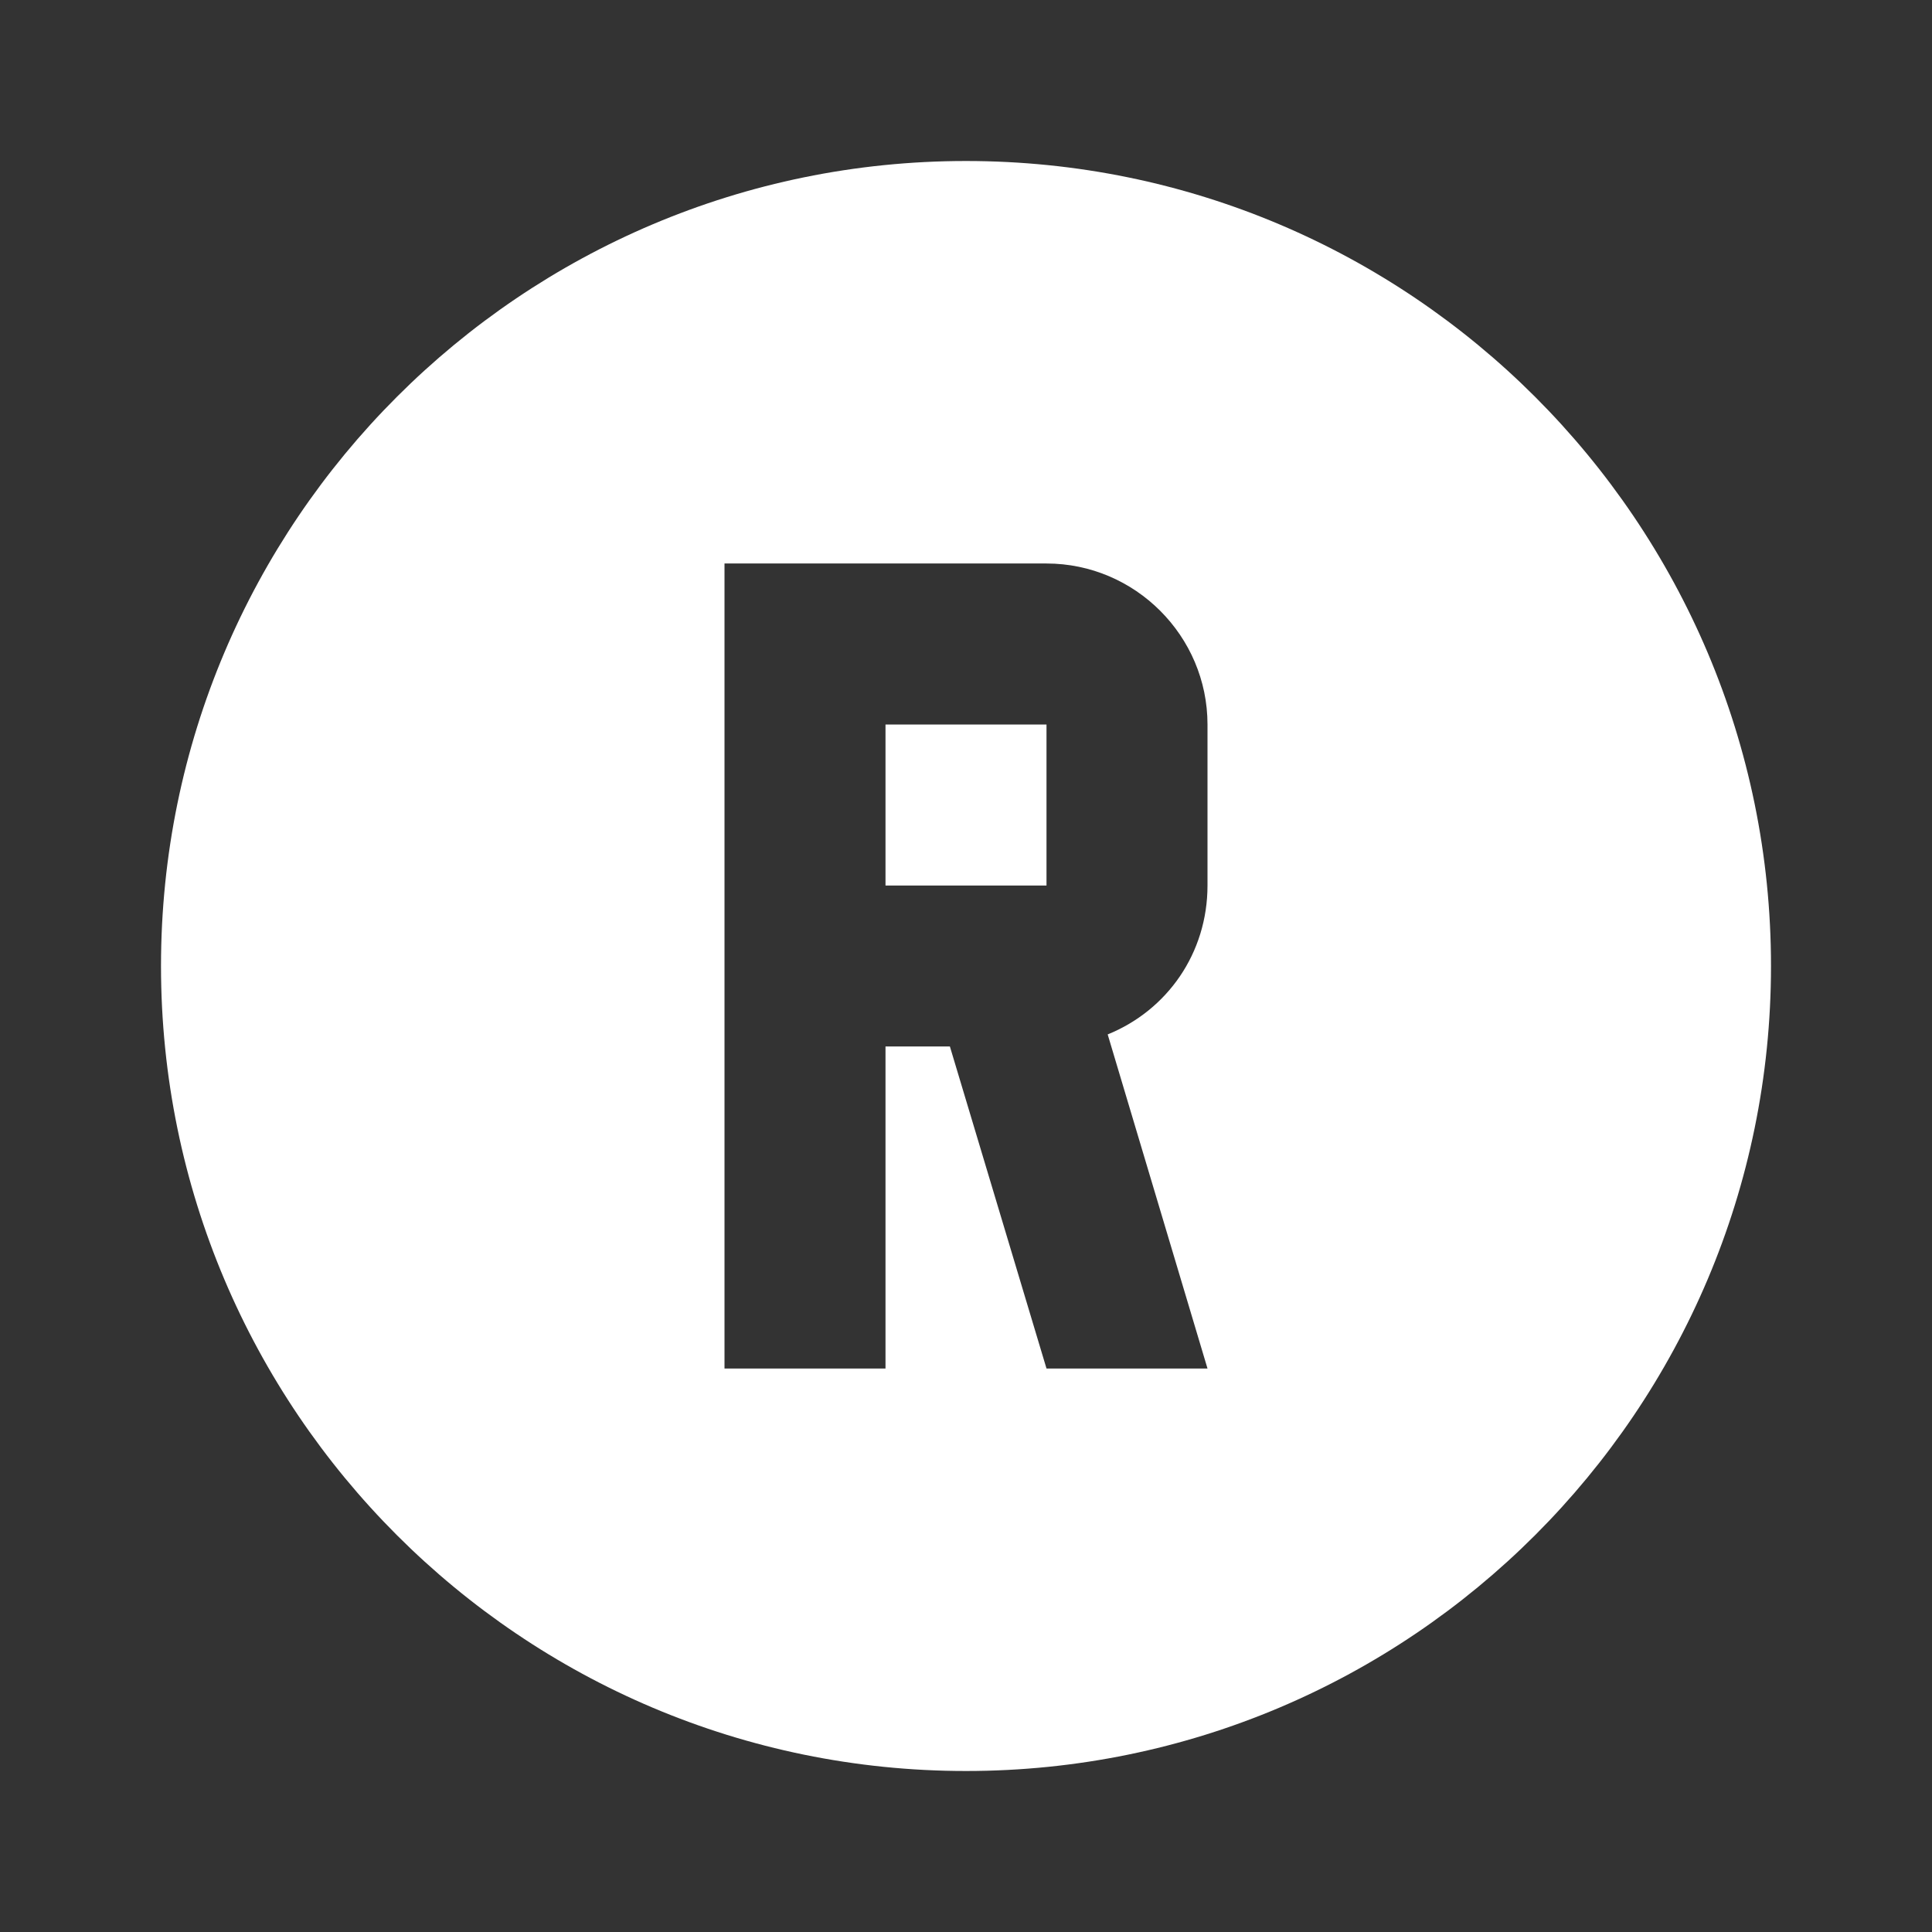 <?xml version="1.0" encoding="UTF-8"?><!DOCTYPE svg PUBLIC "-//W3C//DTD SVG 1.1//EN" "http://www.w3.org/Graphics/SVG/1.1/DTD/svg11.dtd"><svg xmlns="http://www.w3.org/2000/svg" xmlns:xlink="http://www.w3.org/1999/xlink" version="1.1" width="512" height="512" viewBox="0 0 512 512"><rect x="0" y="0" width="512" height="512" fill="#333333" stroke="none"/>    <path fill="#ffffff" transform="scale(1, -1) translate(0, -448)" glyph-name="alpha-r-circle" unicode="&#xFBFB;" horiz-adv-x="512" d=" M192 298.667V85.333H234.667V170.667H251.733L277.333 85.333H320L293.547 173.867C309.333 180.267 320 195.413 320 213.333V256C320 279.467 300.8 298.667 277.333 298.667H192M234.667 256H277.333V213.333H234.667V256M256 405.333C373.76 405.333 469.333 309.76 469.333 192S373.76 -21.333 256 -21.333S42.667 74.24 42.667 192S138.24 405.333 256 405.333z" /></svg>